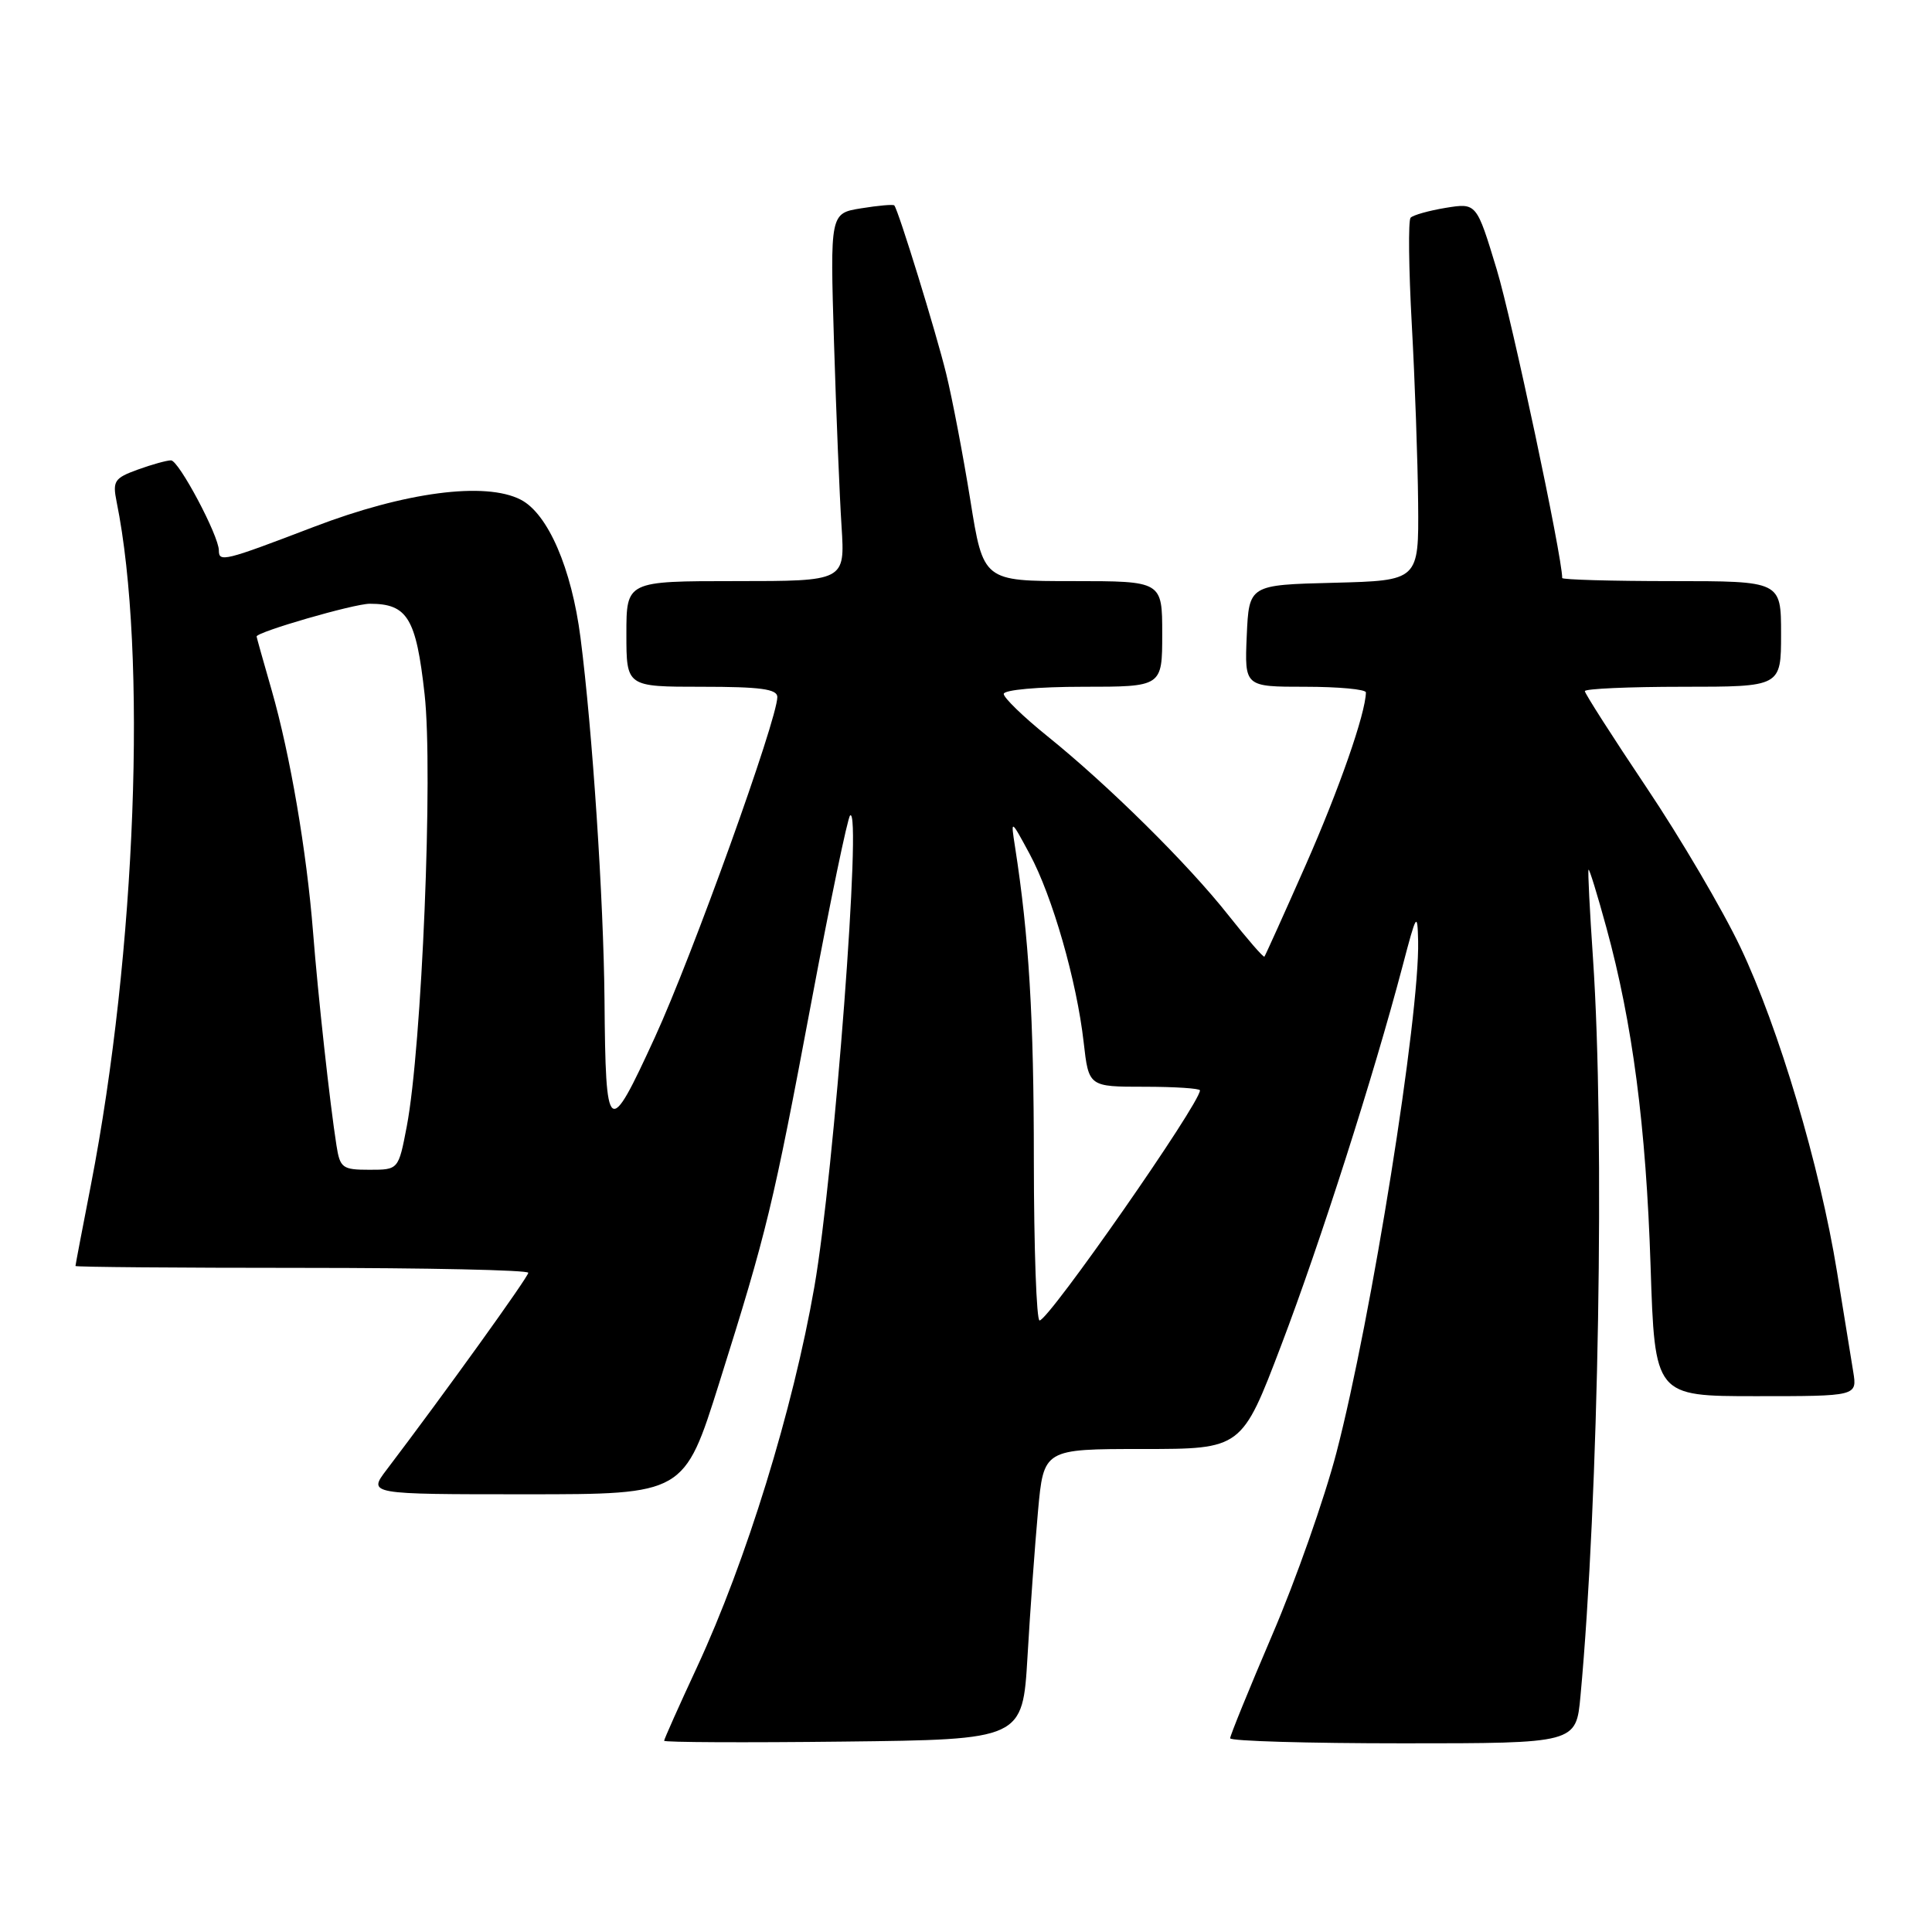 <?xml version="1.0" encoding="UTF-8" standalone="no"?>
<!DOCTYPE svg PUBLIC "-//W3C//DTD SVG 1.1//EN" "http://www.w3.org/Graphics/SVG/1.1/DTD/svg11.dtd" >
<svg xmlns="http://www.w3.org/2000/svg" xmlns:xlink="http://www.w3.org/1999/xlink" version="1.1" viewBox="0 0 256 256">
 <g >
 <path fill="currentColor"
d=" M 136.15 219.50 C 136.50 213.45 137.13 204.79 137.54 200.25 C 138.29 192.00 138.29 192.00 151.41 192.00 C 164.54 192.00 164.54 192.00 169.77 178.25 C 174.95 164.65 182.02 142.53 185.85 128.00 C 187.69 120.99 187.82 120.78 187.91 124.70 C 188.12 134.60 181.72 174.70 177.08 192.50 C 175.50 198.55 171.69 209.39 168.60 216.58 C 165.52 223.78 163.00 229.97 163.00 230.33 C 163.00 230.70 173.31 231.00 185.92 231.00 C 208.84 231.00 208.84 231.00 209.42 224.75 C 211.84 198.71 212.66 150.33 211.08 127.00 C 210.65 120.67 210.38 115.38 210.49 115.24 C 210.60 115.10 211.66 118.55 212.85 122.90 C 216.32 135.57 218.11 149.25 218.71 167.75 C 219.27 185.00 219.27 185.00 232.68 185.00 C 246.09 185.00 246.09 185.00 245.56 181.75 C 245.26 179.96 244.30 174.00 243.41 168.50 C 241.14 154.50 235.69 136.19 230.62 125.53 C 228.26 120.56 222.65 111.02 218.16 104.33 C 213.67 97.63 210.00 91.89 210.00 91.58 C 210.00 91.26 215.85 91.00 223.00 91.00 C 236.00 91.00 236.00 91.00 236.00 84.00 C 236.00 77.00 236.00 77.00 221.50 77.00 C 213.53 77.00 207.00 76.81 207.00 76.59 C 207.00 73.74 200.33 42.32 198.32 35.69 C 195.65 26.88 195.65 26.88 191.57 27.54 C 189.33 27.91 187.24 28.50 186.91 28.85 C 186.59 29.21 186.66 35.58 187.07 43.00 C 187.48 50.42 187.86 61.10 187.91 66.72 C 188.00 76.93 188.00 76.93 176.75 77.22 C 165.50 77.50 165.50 77.50 165.20 84.25 C 164.91 91.00 164.91 91.00 172.95 91.00 C 177.38 91.00 180.99 91.34 180.99 91.75 C 180.94 94.56 177.45 104.56 173.00 114.65 C 170.12 121.17 167.66 126.62 167.54 126.76 C 167.41 126.90 165.27 124.43 162.76 121.26 C 157.42 114.49 146.85 104.04 138.75 97.52 C 135.59 94.97 133.00 92.46 133.00 91.95 C 133.00 91.41 137.57 91.00 143.50 91.00 C 154.00 91.00 154.00 91.00 154.00 84.00 C 154.00 77.00 154.00 77.00 142.15 77.00 C 130.29 77.00 130.29 77.00 128.57 66.25 C 127.62 60.34 126.18 52.80 125.37 49.50 C 124.04 44.06 119.06 27.90 118.50 27.22 C 118.37 27.06 116.40 27.23 114.13 27.60 C 109.99 28.26 109.99 28.26 110.51 45.38 C 110.80 54.80 111.25 65.76 111.51 69.75 C 111.97 77.00 111.97 77.00 97.49 77.00 C 83.00 77.00 83.00 77.00 83.00 84.00 C 83.00 91.00 83.00 91.00 93.00 91.00 C 100.76 91.00 103.00 91.30 103.00 92.36 C 103.00 95.33 91.73 126.67 86.77 137.46 C 80.59 150.93 80.25 150.68 80.10 132.50 C 79.98 119.19 78.50 96.79 76.92 84.50 C 75.74 75.31 72.61 68.07 69.00 66.21 C 64.31 63.79 53.65 65.19 41.57 69.82 C 29.73 74.35 29.00 74.53 29.00 72.94 C 29.00 70.99 23.69 61.00 22.66 61.00 C 22.10 61.00 20.11 61.55 18.24 62.23 C 15.16 63.35 14.90 63.74 15.45 66.48 C 19.53 86.56 18.04 126.14 12.04 157.04 C 10.92 162.79 10.00 167.61 10.00 167.75 C 10.00 167.89 23.50 168.00 40.00 168.00 C 56.50 168.00 70.00 168.29 70.00 168.65 C 70.00 169.21 58.81 184.77 51.23 194.75 C 48.76 198.00 48.76 198.00 69.71 198.00 C 90.66 198.00 90.66 198.00 95.30 183.25 C 101.65 163.07 102.41 159.91 107.55 132.56 C 110.02 119.40 112.31 108.37 112.64 108.06 C 114.24 106.54 110.54 155.39 107.91 170.50 C 105.07 186.79 98.89 206.83 92.36 220.90 C 89.96 226.06 88.00 230.46 88.00 230.66 C 88.00 230.87 98.69 230.92 111.75 230.77 C 135.50 230.50 135.50 230.50 136.15 219.50 Z  M 136.99 153.75 C 136.99 134.78 136.34 124.04 134.50 112.23 C 133.92 108.50 133.92 108.50 136.43 113.15 C 139.45 118.75 142.67 129.98 143.59 138.09 C 144.26 144.00 144.26 144.00 151.63 144.00 C 155.68 144.00 159.00 144.22 159.00 144.48 C 159.00 146.22 139.00 174.91 137.75 174.97 C 137.34 174.98 137.00 165.44 136.99 153.75 Z  M 44.58 151.75 C 43.72 146.29 42.14 131.95 41.48 123.50 C 40.63 112.77 38.45 100.03 36.01 91.50 C 34.90 87.65 34.00 84.43 34.00 84.34 C 34.00 83.74 46.90 80.00 49.00 80.00 C 53.99 80.00 55.14 81.89 56.26 91.98 C 57.41 102.23 55.90 138.77 53.90 149.25 C 52.80 155.00 52.80 155.00 48.95 155.00 C 45.37 155.00 45.05 154.77 44.58 151.75 Z "/>
</g>
</svg>